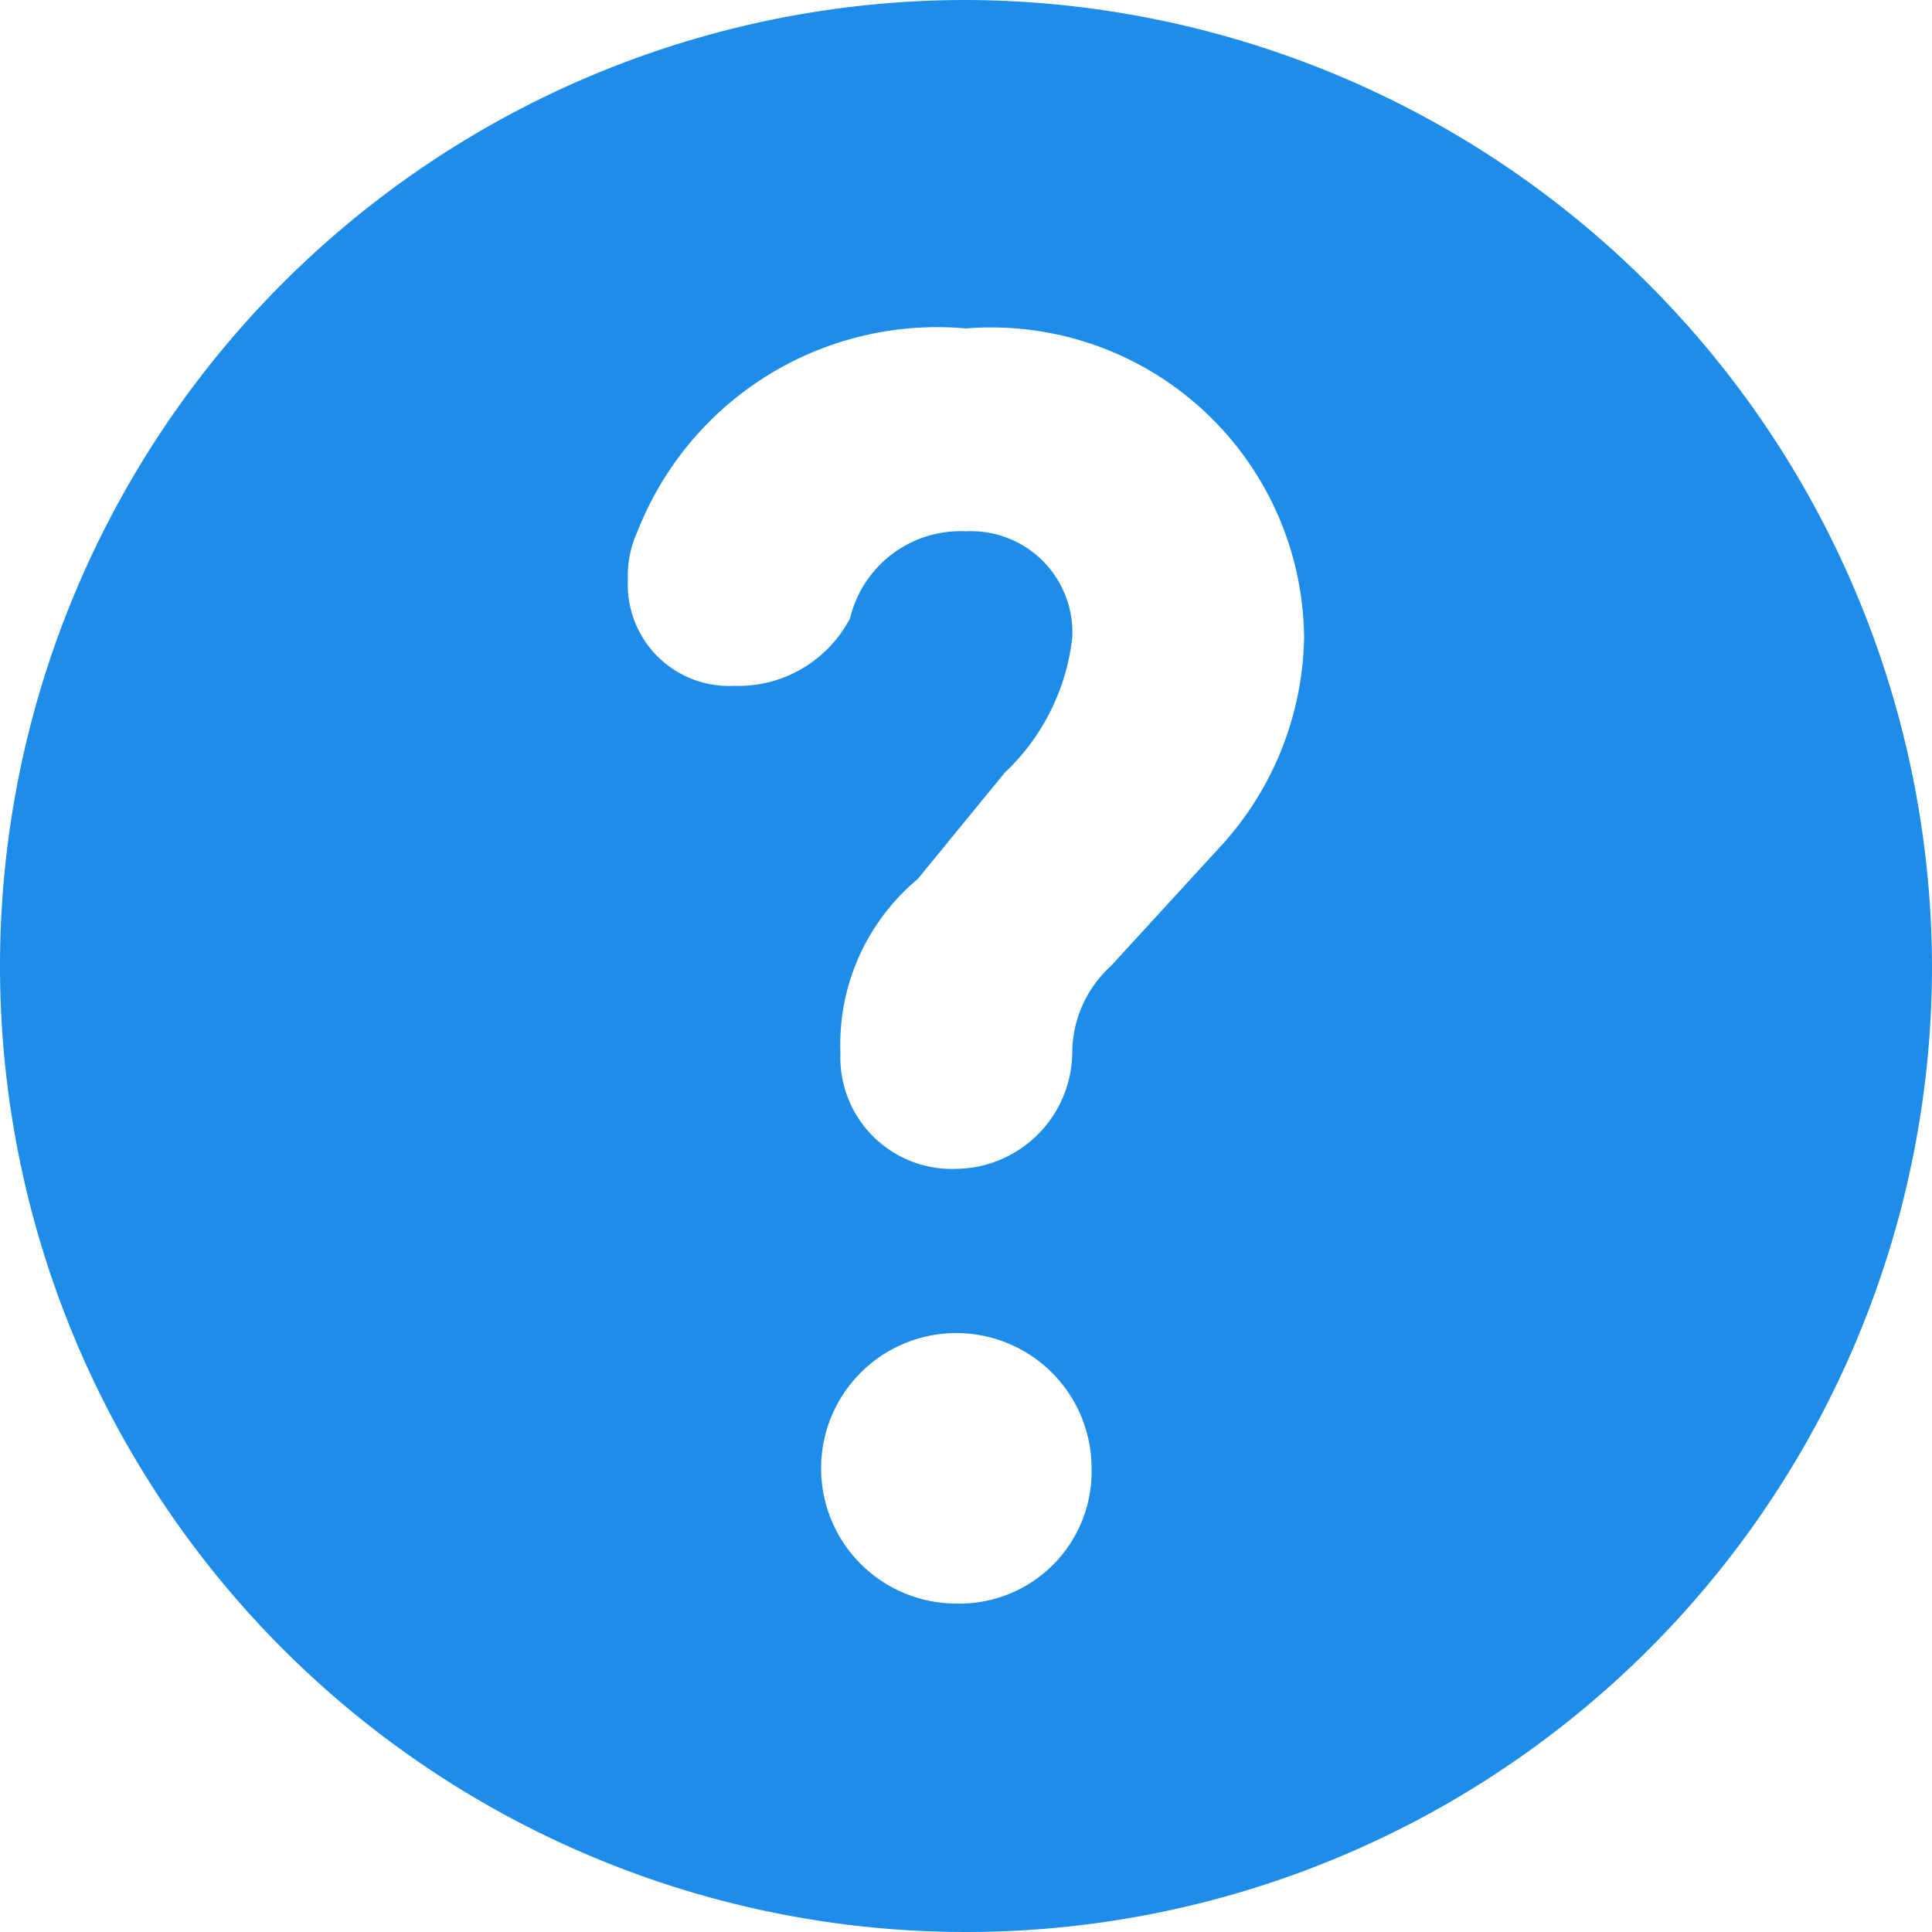 <svg xmlns="http://www.w3.org/2000/svg" xmlns:xlink="http://www.w3.org/1999/xlink" width="16" height="16" viewBox="0 0 16 16">
  <defs>
    <clipPath id="clip-path">
      <rect width="16" height="16" fill="none"/>
    </clipPath>
  </defs>
  <g id="Help" clip-path="url(#clip-path)">
    <rect id="Rectangle_481" data-name="Rectangle 481" width="16" height="16" fill="none"/>
    <path id="Path_146" data-name="Path 146" d="M8,0a8,8,0,1,0,8,8A8.024,8.024,0,0,0,8,0ZM7.92,13.28a1.12,1.12,0,1,1,1.12-1.12A1.094,1.094,0,0,1,7.92,13.28Zm2.16-6.24L9.2,8a.977.977,0,0,0-.32.72.973.973,0,0,1-.96.96.924.924,0,0,1-.96-.96A1.785,1.785,0,0,1,7.6,7.28l.72-.88a1.816,1.816,0,0,0,.56-1.12A.839.839,0,0,0,8,4.4a.941.941,0,0,0-.96.72,1.045,1.045,0,0,1-.96.56A.839.839,0,0,1,5.2,4.8a.87.87,0,0,1,.08-.4A2.666,2.666,0,0,1,8,2.72a2.592,2.592,0,0,1,2.8,2.56A2.625,2.625,0,0,1,10.08,7.04Z" fill="#1e8ce9"/>
  </g>
</svg>

